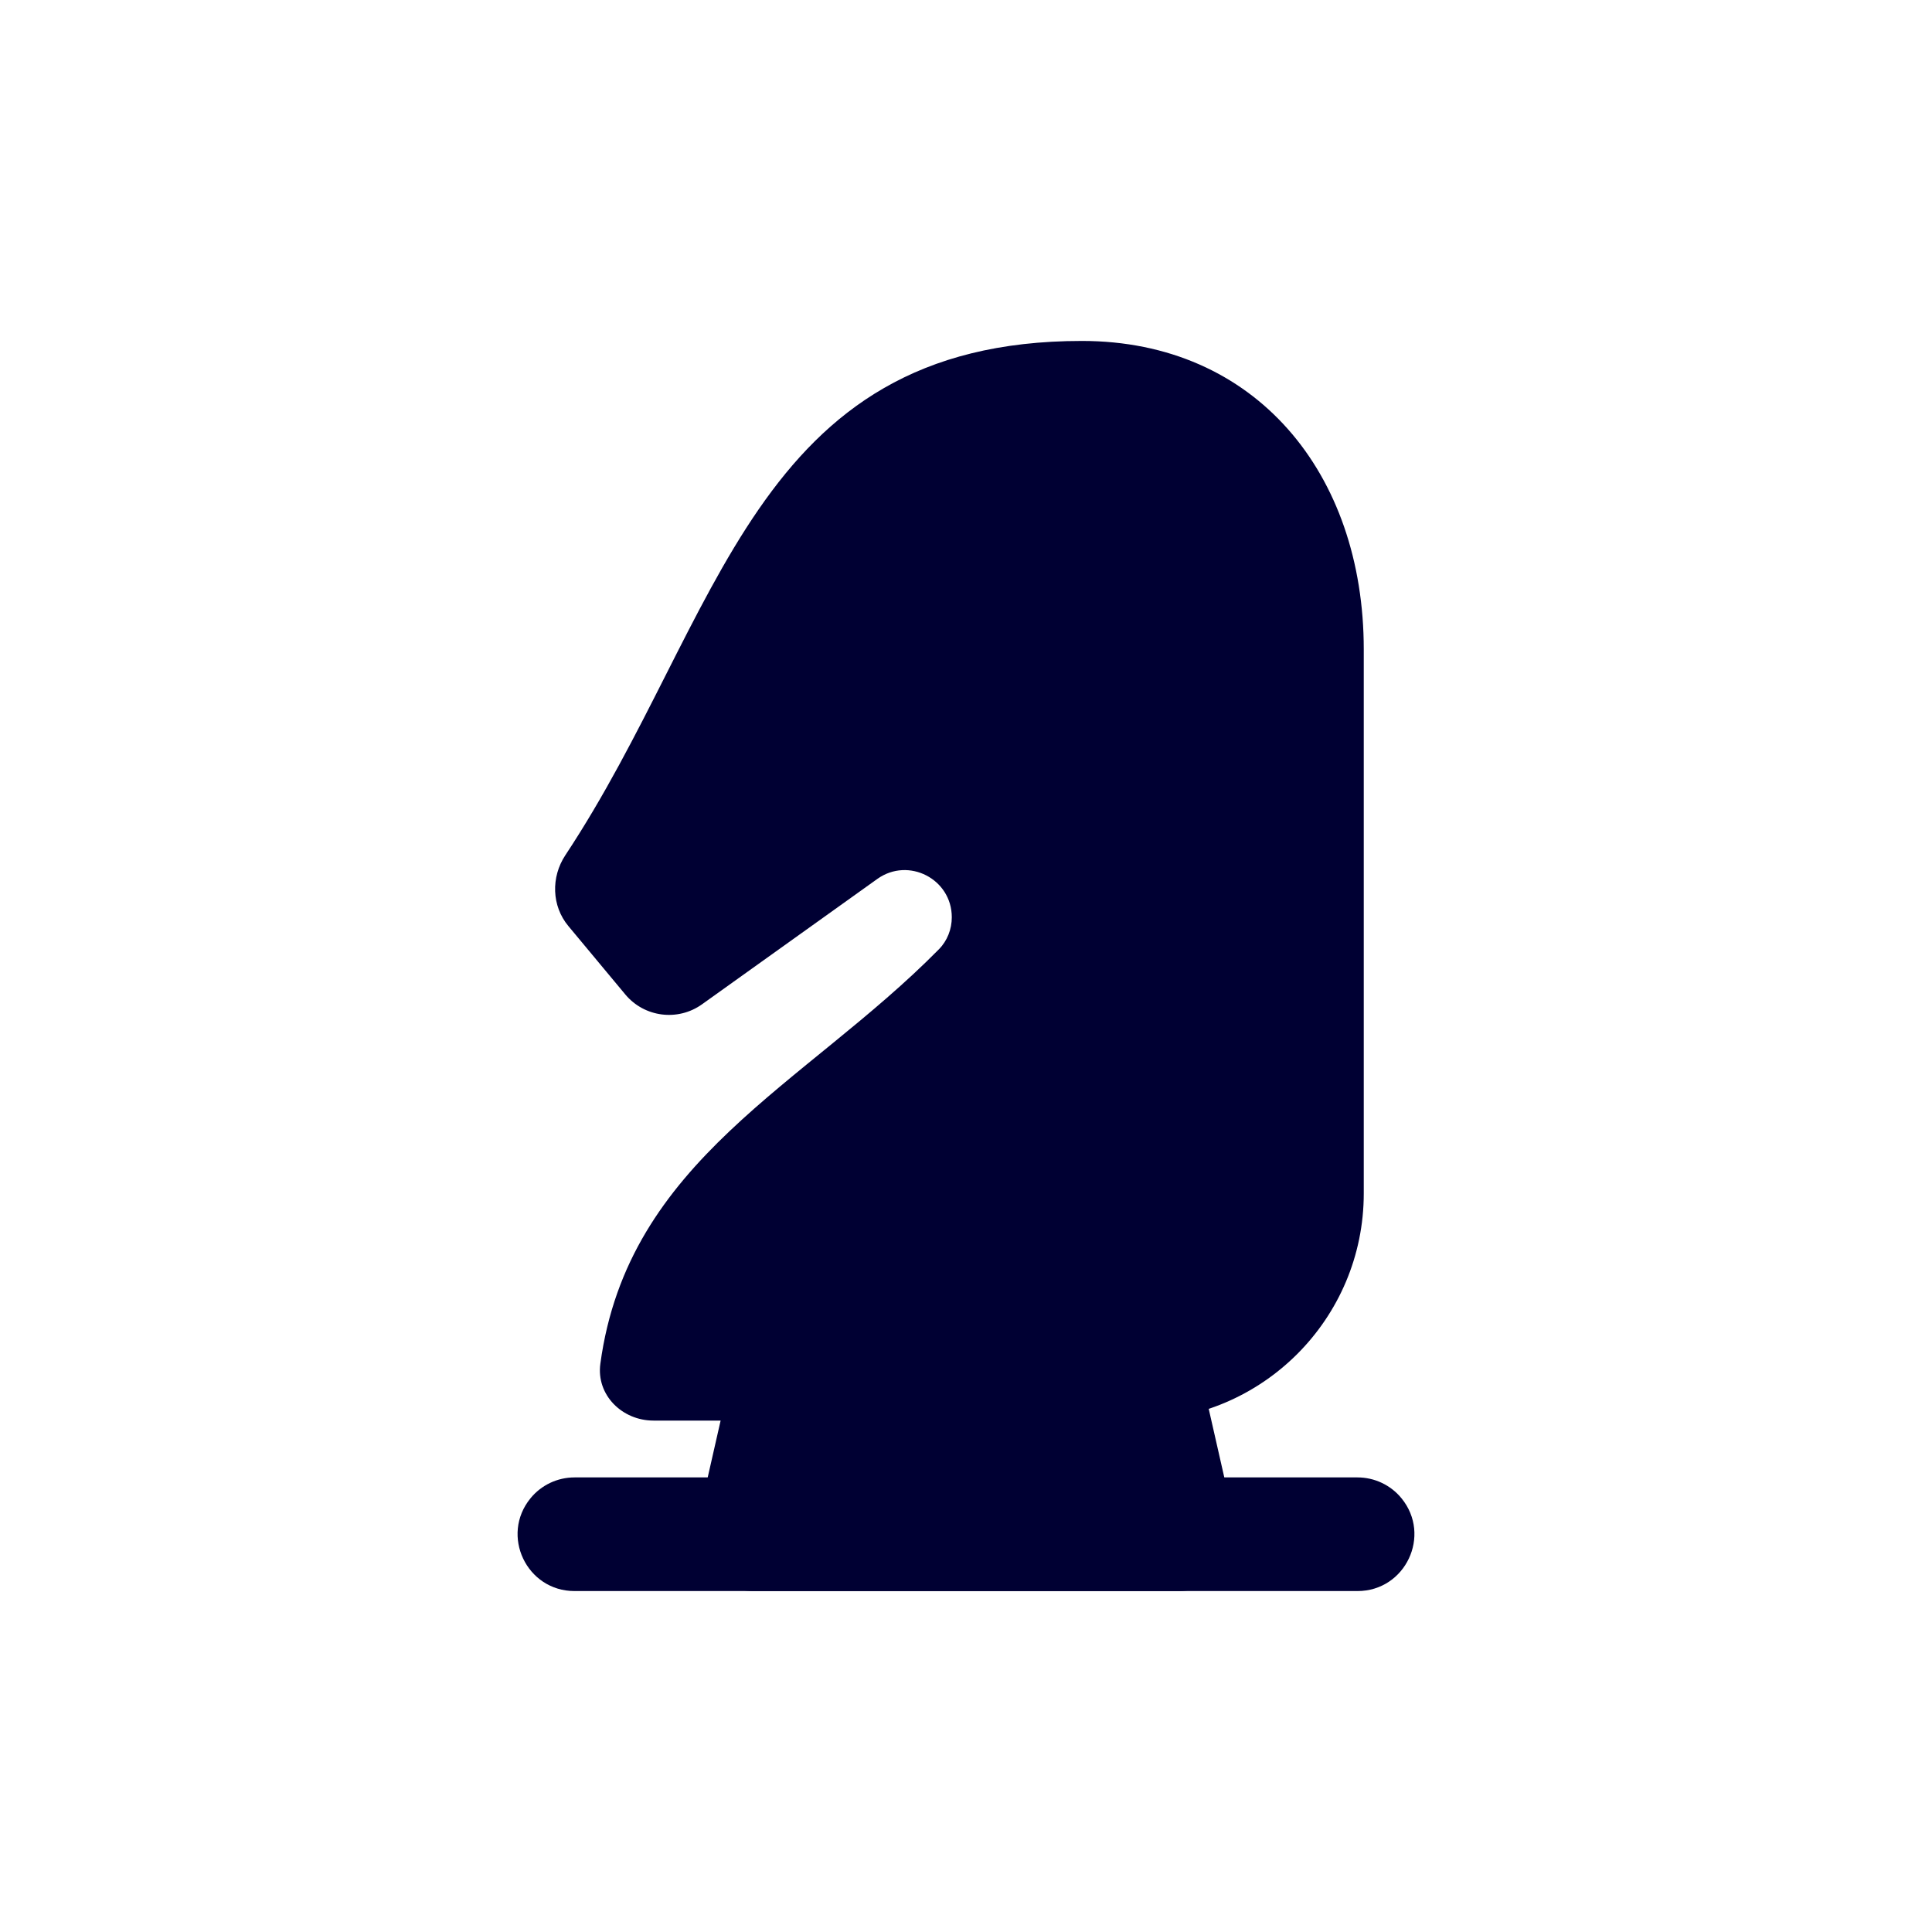 <svg width="68" height="68" viewBox="0 0 68 68" fill="none" xmlns="http://www.w3.org/2000/svg">
<path d="M18.673 52.733C19.052 52.269 19.621 52 20.221 52H47.779C48.379 52 48.948 52.269 49.327 52.733C50.396 54.039 49.467 56 47.779 56H20.221C18.533 56 17.604 54.039 18.673 52.733Z" fill="#000033"/>
<path d="M25.464 49.557C25.671 48.646 26.481 48 27.415 48H40.585C41.519 48 42.329 48.646 42.536 49.557L43.445 53.557C43.729 54.808 42.778 56 41.495 56H26.506C25.222 56 24.271 54.808 24.555 53.557L25.464 49.557Z" fill="#000033"/>
<path d="M38.079 12C44.184 12 48 16.653 48 22.857V42.004C48 46.422 44.418 50 40 50H23C21.895 50 20.982 49.097 21.13 48.002C22.101 40.819 28.32 38.205 33.047 33.411C33.342 33.111 33.5 32.705 33.5 32.284C33.5 30.936 31.975 30.152 30.878 30.936L24.709 35.348C23.857 35.957 22.679 35.806 22.008 35.001L20.004 32.593C19.414 31.885 19.39 30.869 19.898 30.101C25.418 21.761 26.471 12 38.079 12Z" fill="#000033"/>
</svg>
